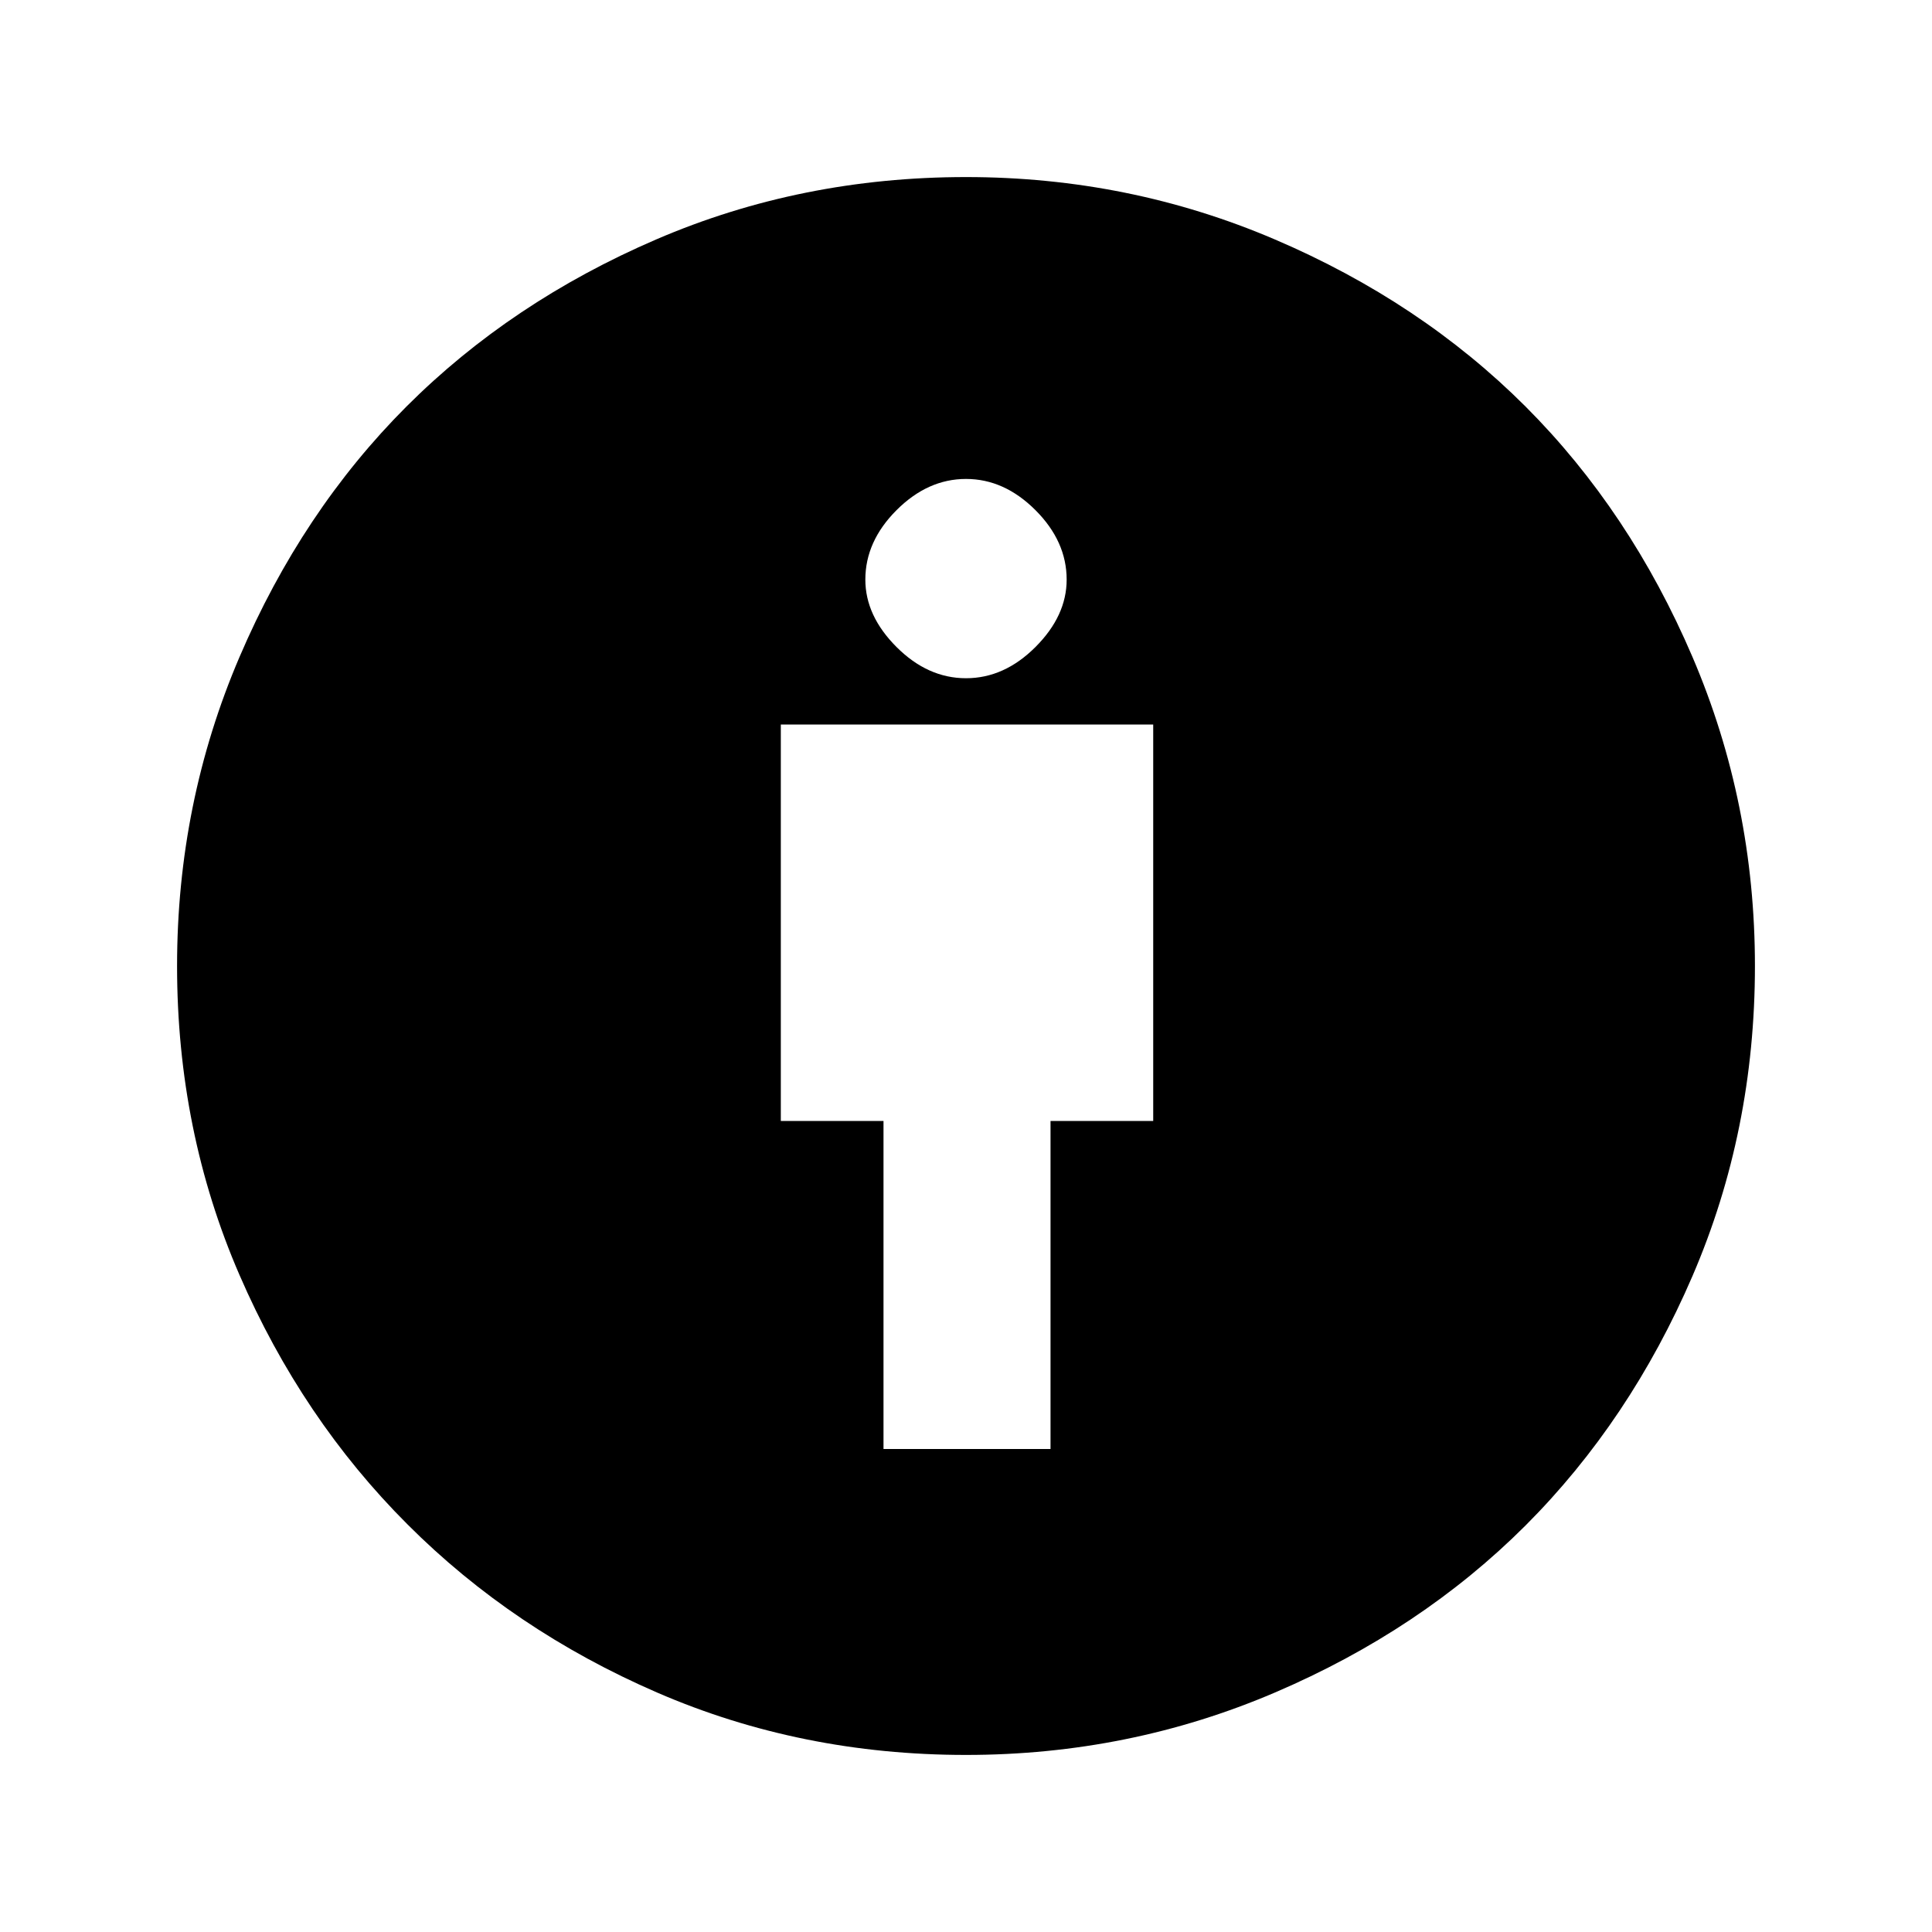 <svg xmlns="http://www.w3.org/2000/svg" height="20" width="20"><path d="M9.146 15H10.875V11.604H11.938V7.5H8.083V11.604H9.146ZM10 18.167Q8.292 18.167 6.802 17.521Q5.312 16.875 4.219 15.781Q3.125 14.688 2.479 13.198Q1.833 11.708 1.833 10Q1.833 8.312 2.479 6.802Q3.125 5.292 4.208 4.208Q5.292 3.125 6.792 2.479Q8.292 1.833 10 1.833Q11.688 1.833 13.198 2.479Q14.708 3.125 15.792 4.208Q16.875 5.292 17.521 6.802Q18.167 8.312 18.167 10Q18.167 11.708 17.521 13.208Q16.875 14.708 15.792 15.792Q14.708 16.875 13.198 17.521Q11.688 18.167 10 18.167ZM10 7.021Q10.396 7.021 10.719 6.698Q11.042 6.375 11.042 6Q11.042 5.604 10.719 5.281Q10.396 4.958 10 4.958Q9.604 4.958 9.281 5.281Q8.958 5.604 8.958 6Q8.958 6.375 9.281 6.698Q9.604 7.021 10 7.021Z"/></svg>